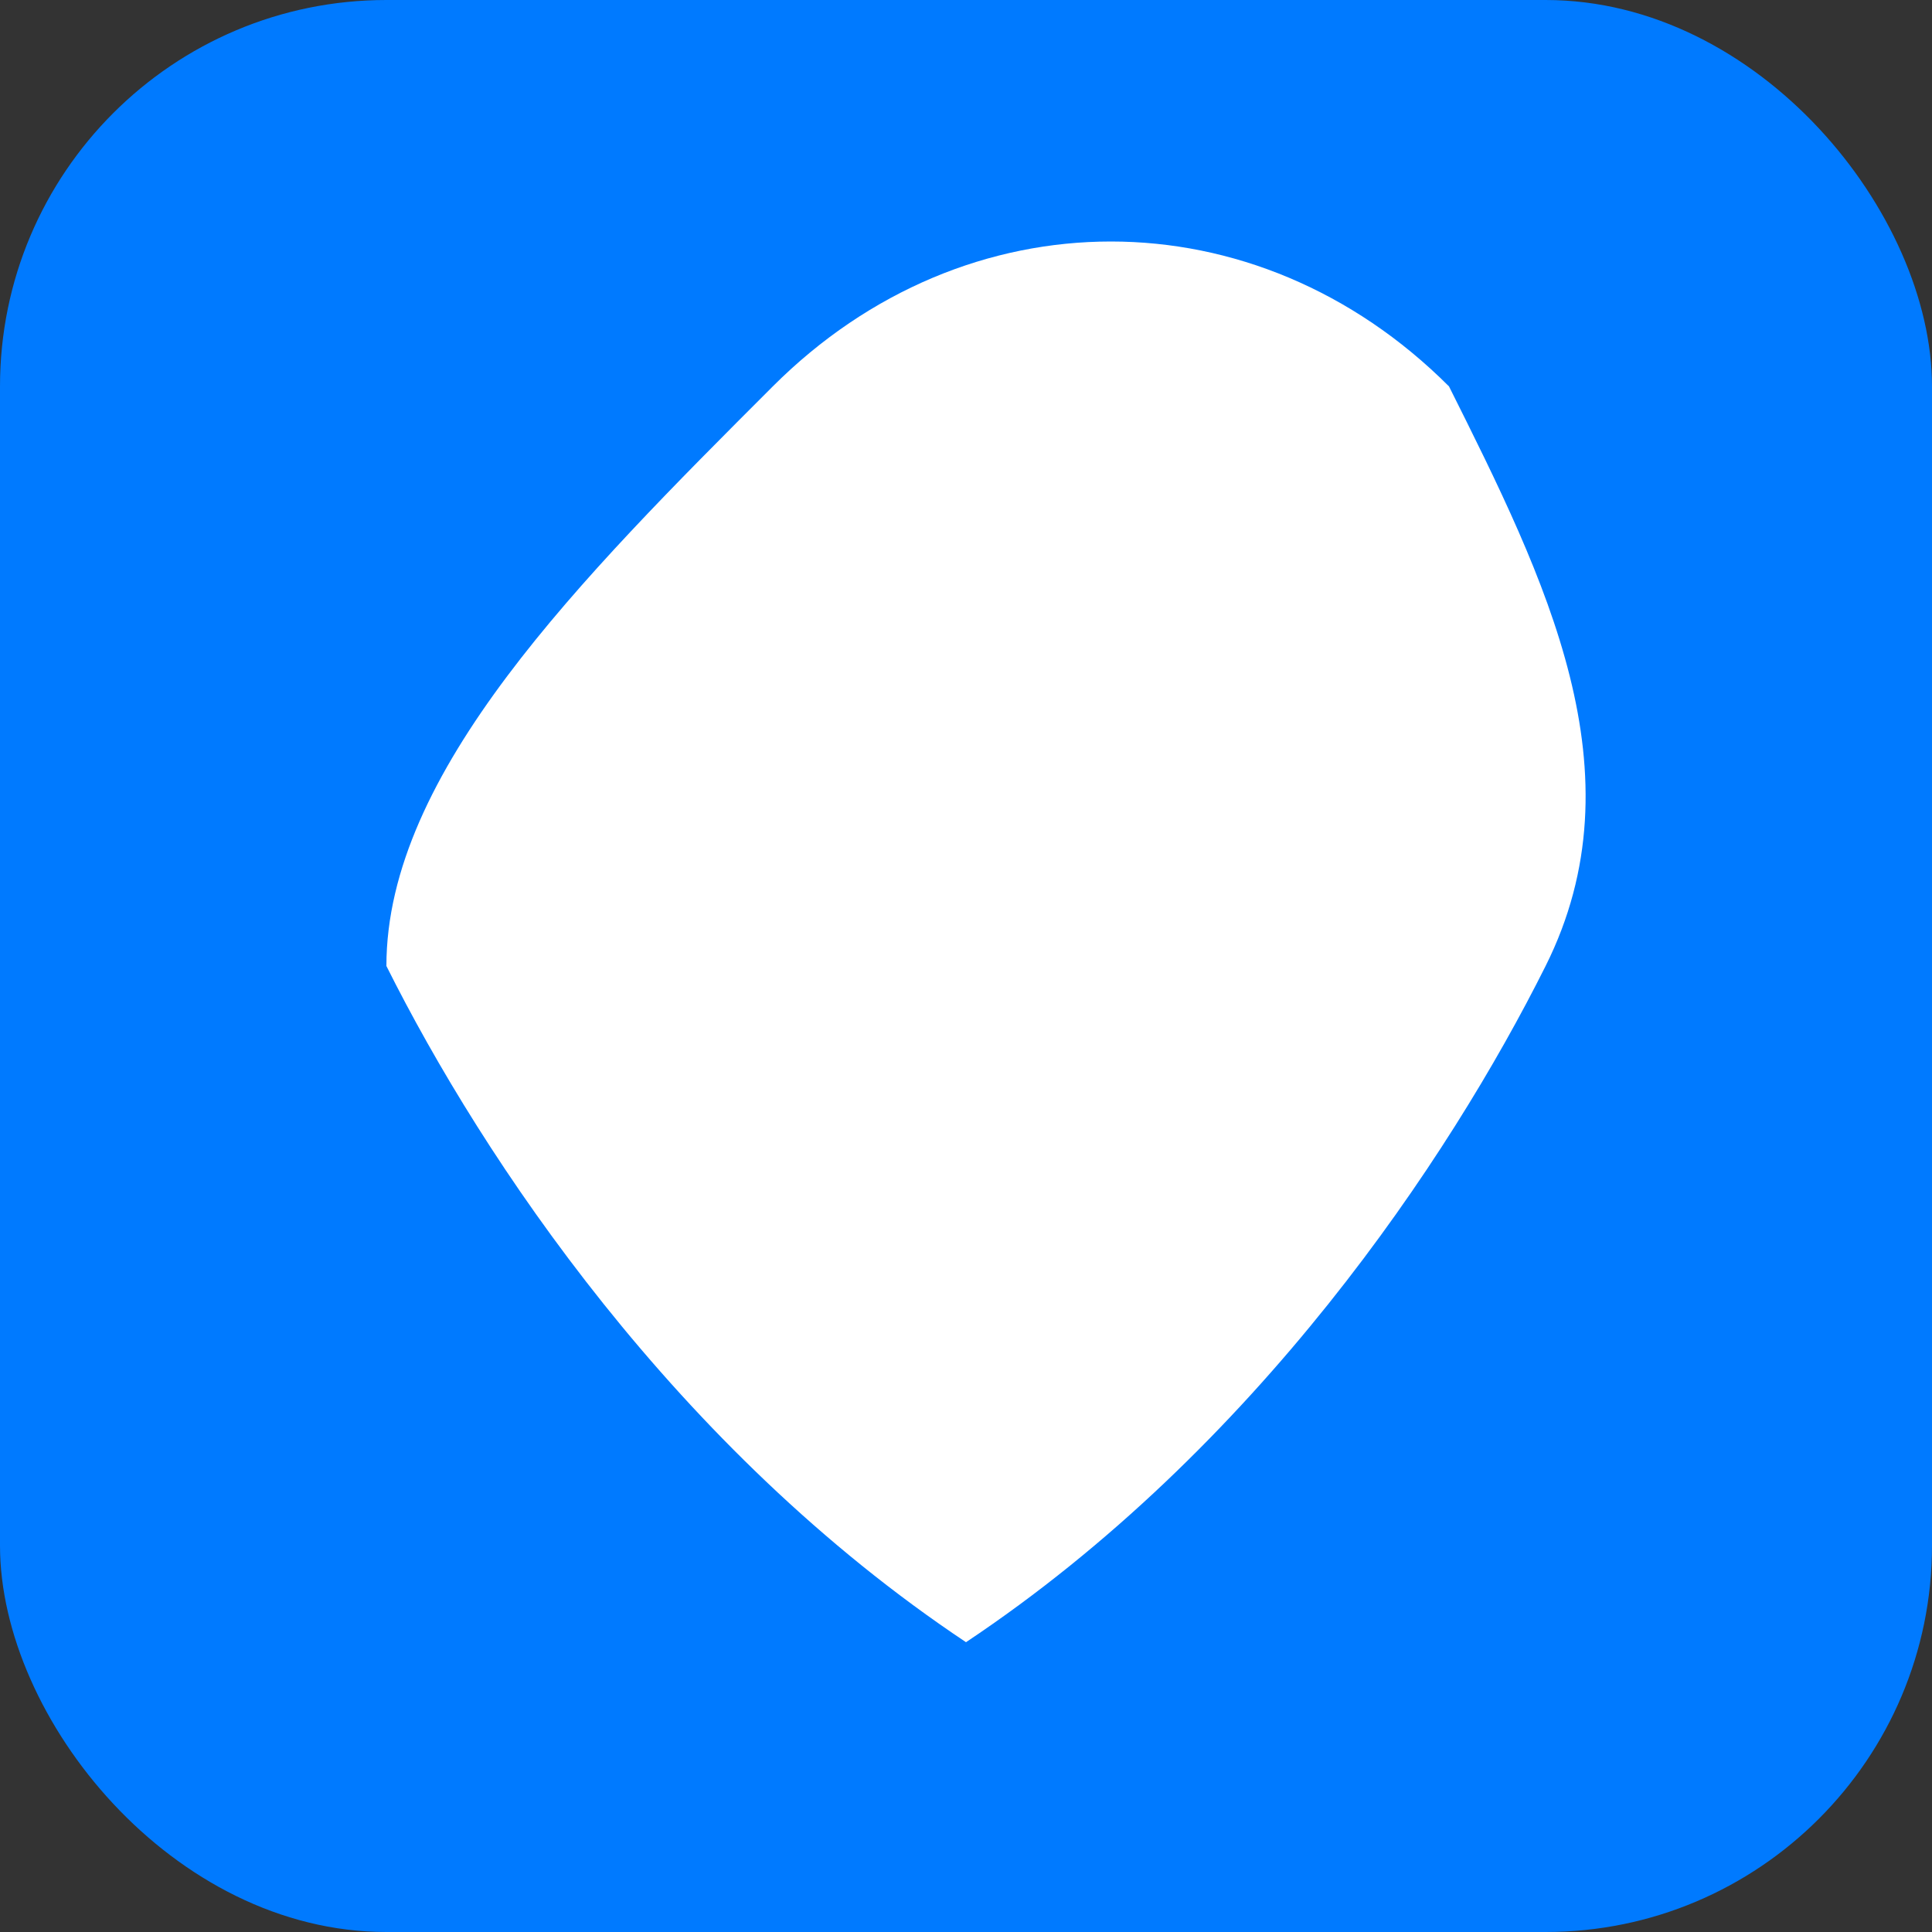 <svg width="100" height="100" viewBox="0 0 100 100" fill="none" xmlns="http://www.w3.org/2000/svg">
  <rect x="0" y="0" width="100" height="100" fill="#333333" stroke="none"/>
  <rect width="100" height="100" rx="20" fill="#007AFF"/>
  <path d="M20 50C25 60 35 75 50 85C65 75 75 60 80 50C85 40 80 30 75 20C65 10 50 10 40 20C30 30 20 40 20 50Z" fill="white"/>
</svg>
